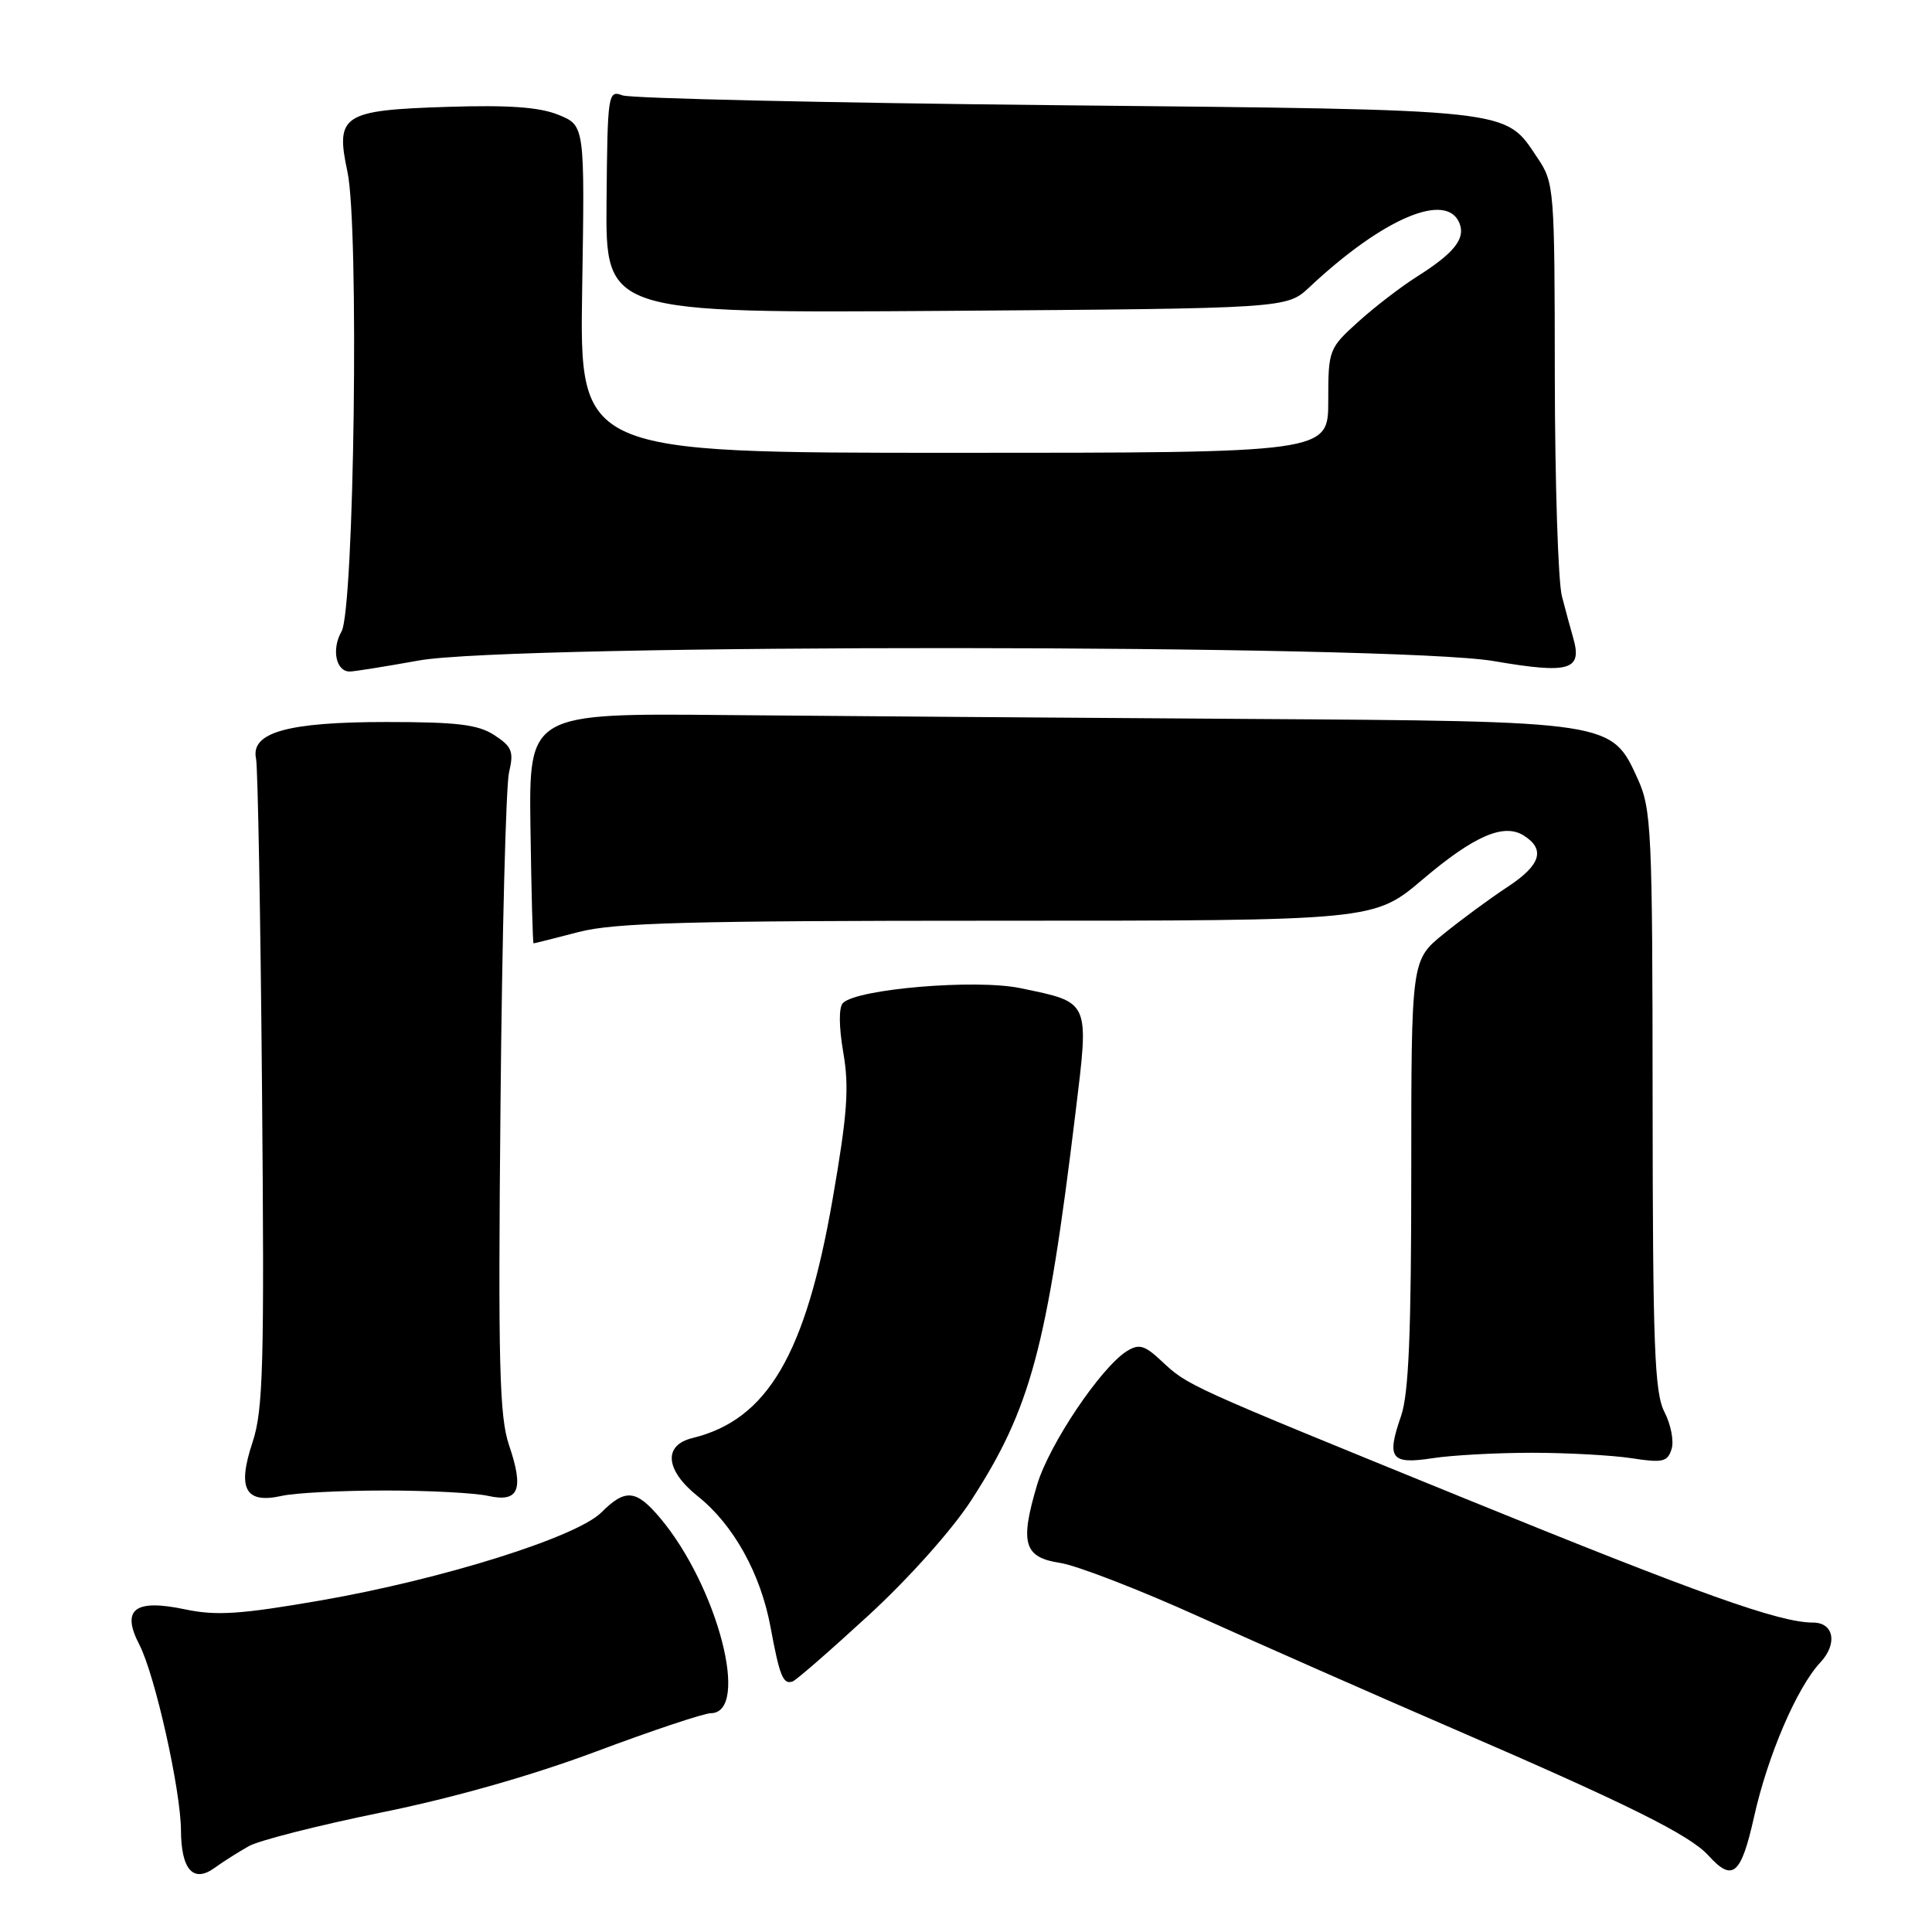 <?xml version="1.0" encoding="UTF-8" standalone="no"?>
<!DOCTYPE svg PUBLIC "-//W3C//DTD SVG 1.1//EN" "http://www.w3.org/Graphics/SVG/1.1/DTD/svg11.dtd" >
<svg xmlns="http://www.w3.org/2000/svg" xmlns:xlink="http://www.w3.org/1999/xlink" version="1.1" viewBox="0 0 256 256">
 <g >
 <path fill="currentColor"
d=" M 33.00 244.61 C 34.38 243.85 42.25 241.85 50.50 240.17 C 59.96 238.26 70.49 235.27 79.00 232.08 C 86.42 229.30 93.26 227.02 94.18 227.01 C 99.45 226.97 95.10 210.22 87.47 201.14 C 84.29 197.37 82.86 197.23 79.69 200.40 C 76.41 203.68 58.62 209.26 42.53 212.06 C 31.86 213.91 28.68 214.12 24.53 213.25 C 17.84 211.84 16.03 213.23 18.47 217.94 C 20.54 221.94 23.95 237.18 23.98 242.55 C 24.01 247.76 25.62 249.54 28.44 247.50 C 29.57 246.68 31.62 245.38 33.00 244.61 Z  M 232.42 240.75 C 234.23 232.61 238.10 223.61 241.19 220.30 C 243.52 217.82 243.01 215.00 240.24 215.00 C 235.79 215.00 225.27 211.25 194.23 198.61 C 156.87 183.39 157.47 183.66 153.86 180.30 C 151.66 178.24 150.92 178.04 149.32 179.03 C 145.88 181.18 139.01 191.40 137.42 196.75 C 135.11 204.51 135.67 206.37 140.50 207.10 C 142.70 207.44 151.03 210.66 159.00 214.27 C 166.97 217.87 182.05 224.52 192.50 229.04 C 215.80 239.11 223.93 243.15 226.40 245.89 C 229.58 249.40 230.70 248.44 232.42 240.75 Z  M 115.10 214.03 C 120.40 209.16 126.19 202.68 128.70 198.79 C 136.57 186.63 138.72 178.64 142.50 147.52 C 144.33 132.46 144.51 132.87 135.18 130.93 C 129.29 129.71 113.57 131.03 111.70 132.90 C 111.13 133.47 111.15 136.01 111.74 139.47 C 112.54 144.07 112.28 147.64 110.34 158.81 C 106.76 179.49 101.70 188.12 91.75 190.55 C 87.84 191.50 88.15 194.82 92.47 198.27 C 97.19 202.03 100.79 208.52 102.10 215.60 C 103.30 222.10 103.77 223.25 105.03 222.80 C 105.50 222.64 110.03 218.69 115.10 214.03 Z  M 51.00 197.50 C 56.78 197.50 62.92 197.82 64.66 198.21 C 68.75 199.12 69.46 197.41 67.45 191.49 C 66.17 187.73 65.99 180.73 66.32 146.27 C 66.53 123.85 67.04 104.08 67.45 102.34 C 68.10 99.60 67.85 98.94 65.52 97.42 C 63.35 96.00 60.62 95.67 51.16 95.67 C 38.08 95.67 33.17 97.06 33.93 100.54 C 34.16 101.62 34.52 121.34 34.72 144.37 C 35.04 181.09 34.88 186.84 33.45 191.15 C 31.41 197.29 32.51 199.29 37.34 198.21 C 39.08 197.82 45.22 197.50 51.00 197.50 Z  M 203.00 192.50 C 207.68 192.50 213.61 192.83 216.19 193.22 C 220.30 193.86 220.96 193.71 221.49 192.02 C 221.83 190.97 221.40 188.75 220.55 187.10 C 219.23 184.54 219.00 178.42 218.98 145.80 C 218.96 110.02 218.83 107.22 217.01 103.21 C 213.53 95.55 213.68 95.57 165.00 95.26 C 141.62 95.11 110.71 94.88 96.29 94.75 C 70.08 94.50 70.08 94.50 70.29 109.75 C 70.41 118.13 70.59 125.00 70.70 125.00 C 70.81 125.00 73.49 124.33 76.66 123.50 C 81.41 122.26 91.18 122.00 132.24 122.00 C 182.06 122.00 182.06 122.00 188.52 116.52 C 195.31 110.76 199.26 109.04 201.90 110.71 C 204.81 112.54 204.16 114.63 199.79 117.50 C 197.43 119.05 193.59 121.88 191.25 123.78 C 187.00 127.24 187.00 127.24 187.00 155.49 C 187.00 176.64 186.66 184.72 185.65 187.62 C 183.69 193.26 184.29 194.07 189.82 193.22 C 192.40 192.82 198.32 192.50 203.00 192.50 Z  M 55.50 87.52 C 67.88 85.28 184.85 85.35 197.95 87.60 C 208.00 89.32 209.70 88.82 208.45 84.50 C 208.13 83.40 207.46 80.92 206.96 79.00 C 206.46 77.08 206.04 63.98 206.02 49.90 C 206.00 24.90 205.95 24.22 203.71 20.90 C 199.31 14.36 201.15 14.56 140.00 13.94 C 109.47 13.63 83.60 13.04 82.50 12.64 C 80.56 11.92 80.50 12.35 80.37 26.70 C 80.24 41.50 80.24 41.50 125.37 41.19 C 170.50 40.87 170.50 40.87 173.50 38.06 C 183.27 28.89 191.75 25.30 193.41 29.63 C 194.19 31.65 192.63 33.58 187.73 36.67 C 185.64 37.99 182.14 40.68 179.96 42.65 C 176.08 46.16 176.00 46.36 176.00 53.12 C 176.00 60.00 176.00 60.00 126.40 60.00 C 76.80 60.00 76.80 60.00 77.14 38.32 C 77.49 16.64 77.49 16.64 74.01 15.22 C 71.49 14.19 67.40 13.90 59.29 14.16 C 45.38 14.60 44.42 15.22 46.04 22.77 C 47.60 30.03 46.94 80.73 45.25 83.68 C 43.90 86.04 44.52 89.01 46.36 88.98 C 46.99 88.97 51.10 88.31 55.50 87.52 Z "/>
</g>
</svg>
